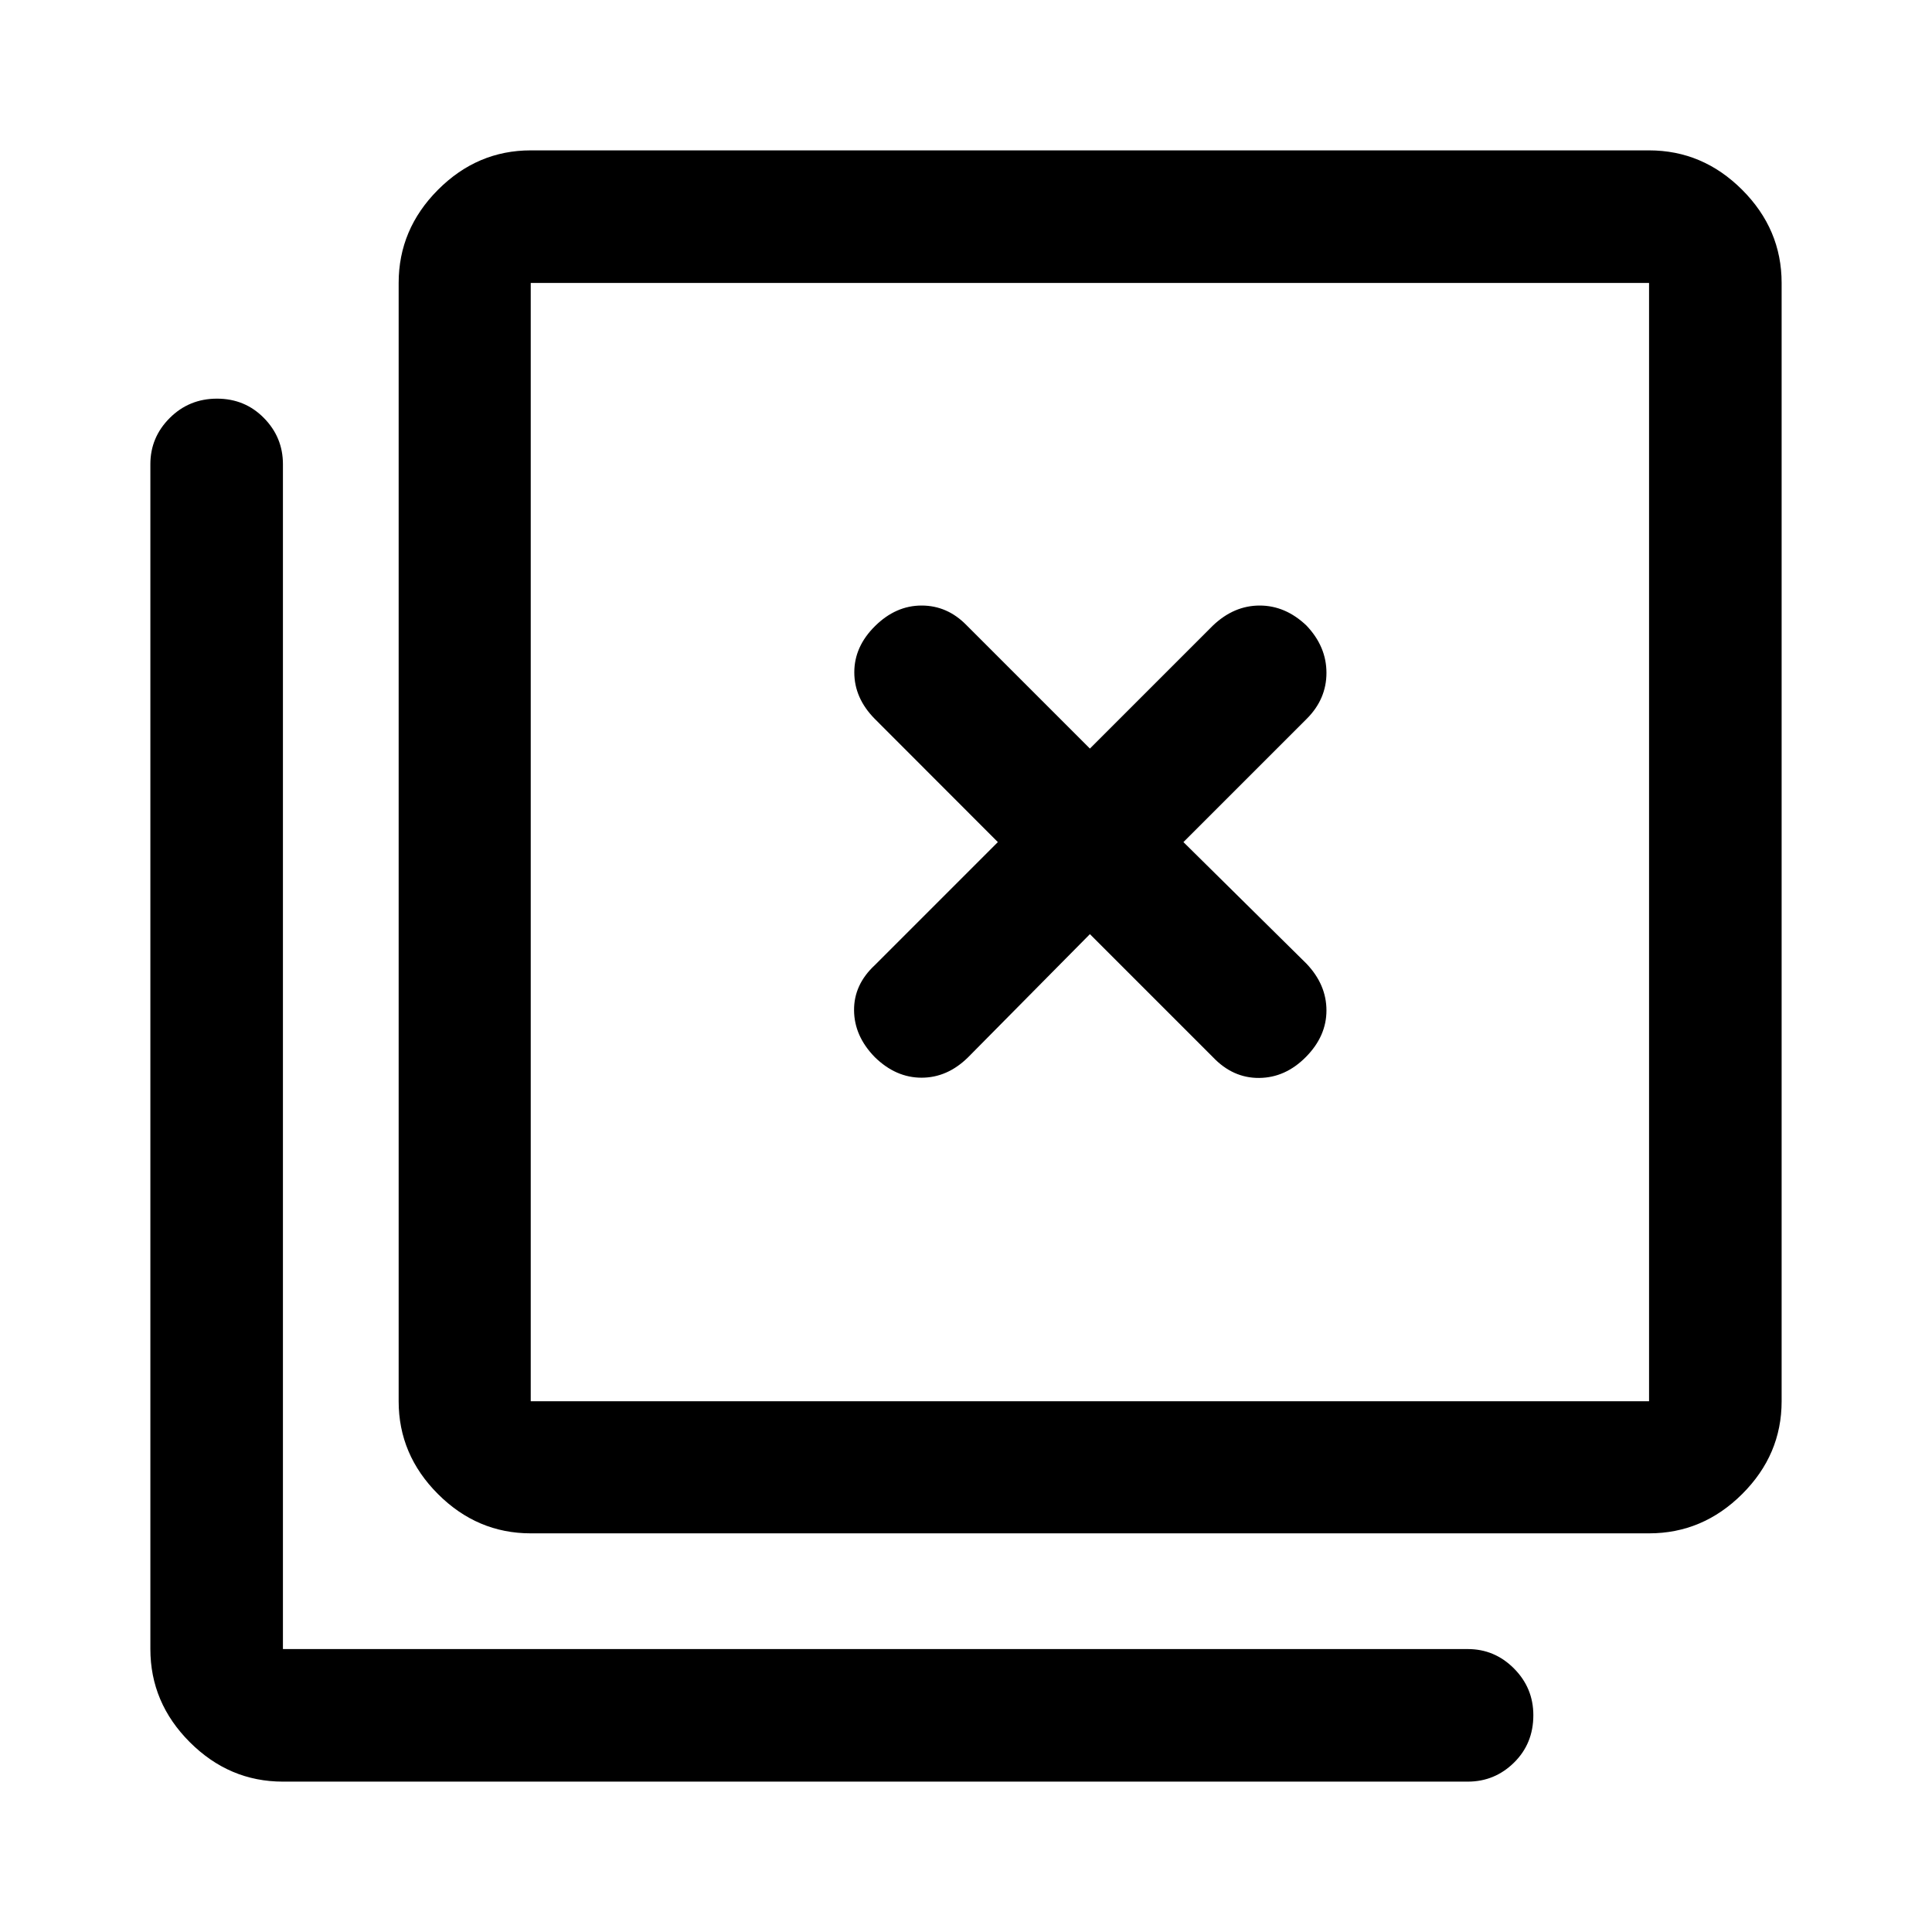 <svg xmlns="http://www.w3.org/2000/svg" height="48" viewBox="0 -960 960 960" width="48"><path d="M263.72-198.09q-26.57 0-46.1-19.53t-19.53-46.1v-555.69q0-26.67 19.53-46.27t46.1-19.6h555.69q26.67 0 46.27 19.6t19.6 46.27v555.69q0 26.57-19.6 46.1t-46.27 19.53H263.72Zm0-65.63h555.69v-555.69H263.72v555.69Zm-123.13 189q-26.67 0-46.27-19.6t-19.6-46.27v-588.76q0-13.35 9.62-22.95 9.62-9.61 23.49-9.61t23.31 9.61q9.45 9.6 9.45 22.95v588.76h588.76q13.35 0 22.95 9.66 9.61 9.66 9.61 23.2 0 14.12-9.61 23.57-9.6 9.44-22.95 9.44H140.59Zm123.13-744.69v555.69-555.69Zm217.29 384.8 60.56-61.22 61.13 61.13q9.93 10.44 22.98 10.32 13.06-.12 23.24-10.44 10.19-10.31 10.19-23.11 0-12.81-9.94-23.24l-61.13-60.4 61.3-61.29q9.77-9.77 9.77-22.82 0-13.06-9.94-23.49-10.43-9.94-23.24-9.94-12.8 0-23.23 9.94l-61.13 61.13-61.3-61.3q-9.53-9.77-22.34-9.77-12.8 0-23.11 10.19-10.32 10.18-10.32 22.99 0 12.8 10.11 23.07l61.22 61.29-61.13 61.14q-10.44 9.69-10.32 22.5.12 12.8 10.32 23.23 10.43 10.2 23.23 10.2 12.81 0 23.08-10.11Z"/></svg>